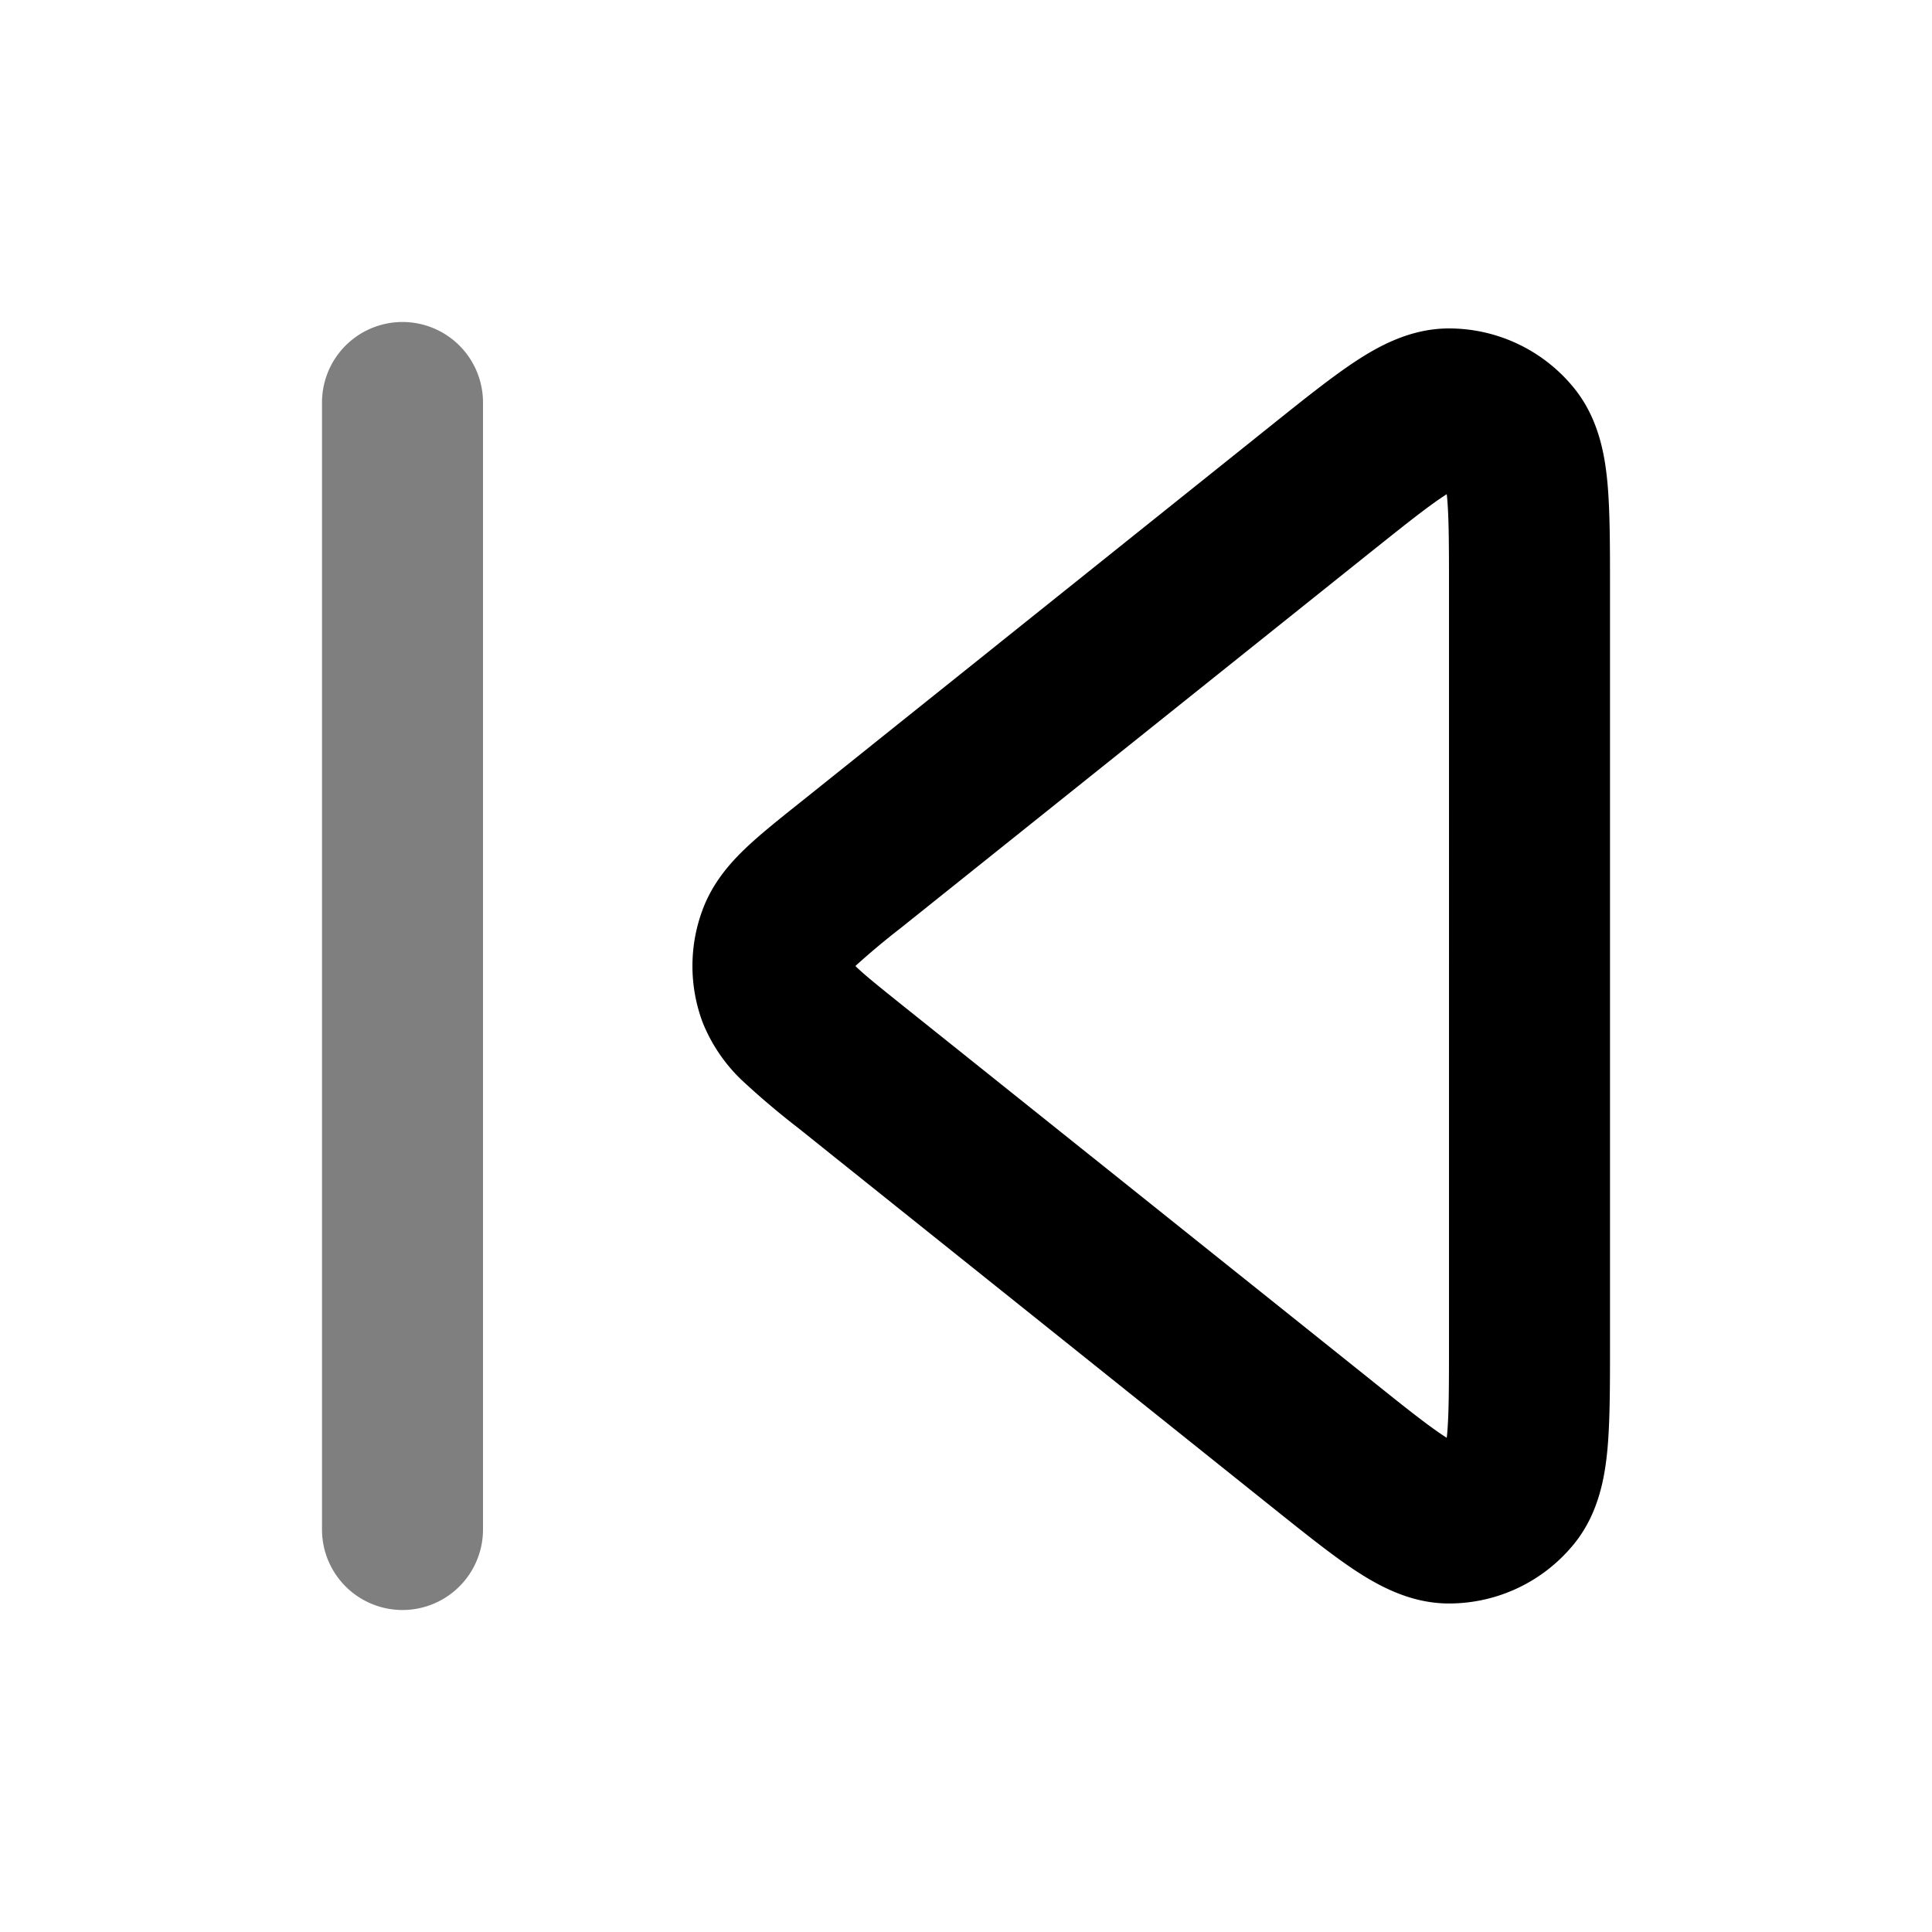 <svg xmlns="http://www.w3.org/2000/svg" width="24" height="24" viewBox="0 0 24 24">
  <path fill-rule="evenodd" d="M5 4a1 1 0 0 1 1 1v14a1 1 0 1 1-2 0V5a1 1 0 0 1 1-1Z" clip-rule="evenodd" opacity=".5"/>
  <path fill-rule="evenodd" d="M17.998 4.08a2 2 0 0 1 1.565.753c.302.379.375.834.406 1.172.031.347.031.785.031 1.28v9.43c0 .495 0 .933-.031 1.28-.031.338-.104.793-.406 1.172a2 2 0 0 1-1.565.752c-.485 0-.886-.228-1.17-.415-.29-.192-.631-.466-1.018-.775l-5.9-4.721a9.93 9.93 0 0 1-.65-.548 2.043 2.043 0 0 1-.531-.758 2 2 0 0 1 0-1.404c.125-.334.34-.576.53-.758.178-.17.408-.354.65-.547l.029-.023 5.872-4.7c.387-.31.729-.583 1.019-.775.283-.187.684-.415 1.169-.415Zm-.066 2.085c-.205.135-.475.35-.907.695l-5.839 4.671a9.382 9.382 0 0 0-.56.469l.014.014c.106.101.265.23.546.455l5.84 4.67c.43.346.701.56.906.696l.04.026.005-.047c.022-.245.023-.59.023-1.143V7.329c0-.553-.001-.898-.023-1.143a2.893 2.893 0 0 0-.005-.047 2.267 2.267 0 0 0-.04.026Z" clip-rule="evenodd"/>
</svg>
